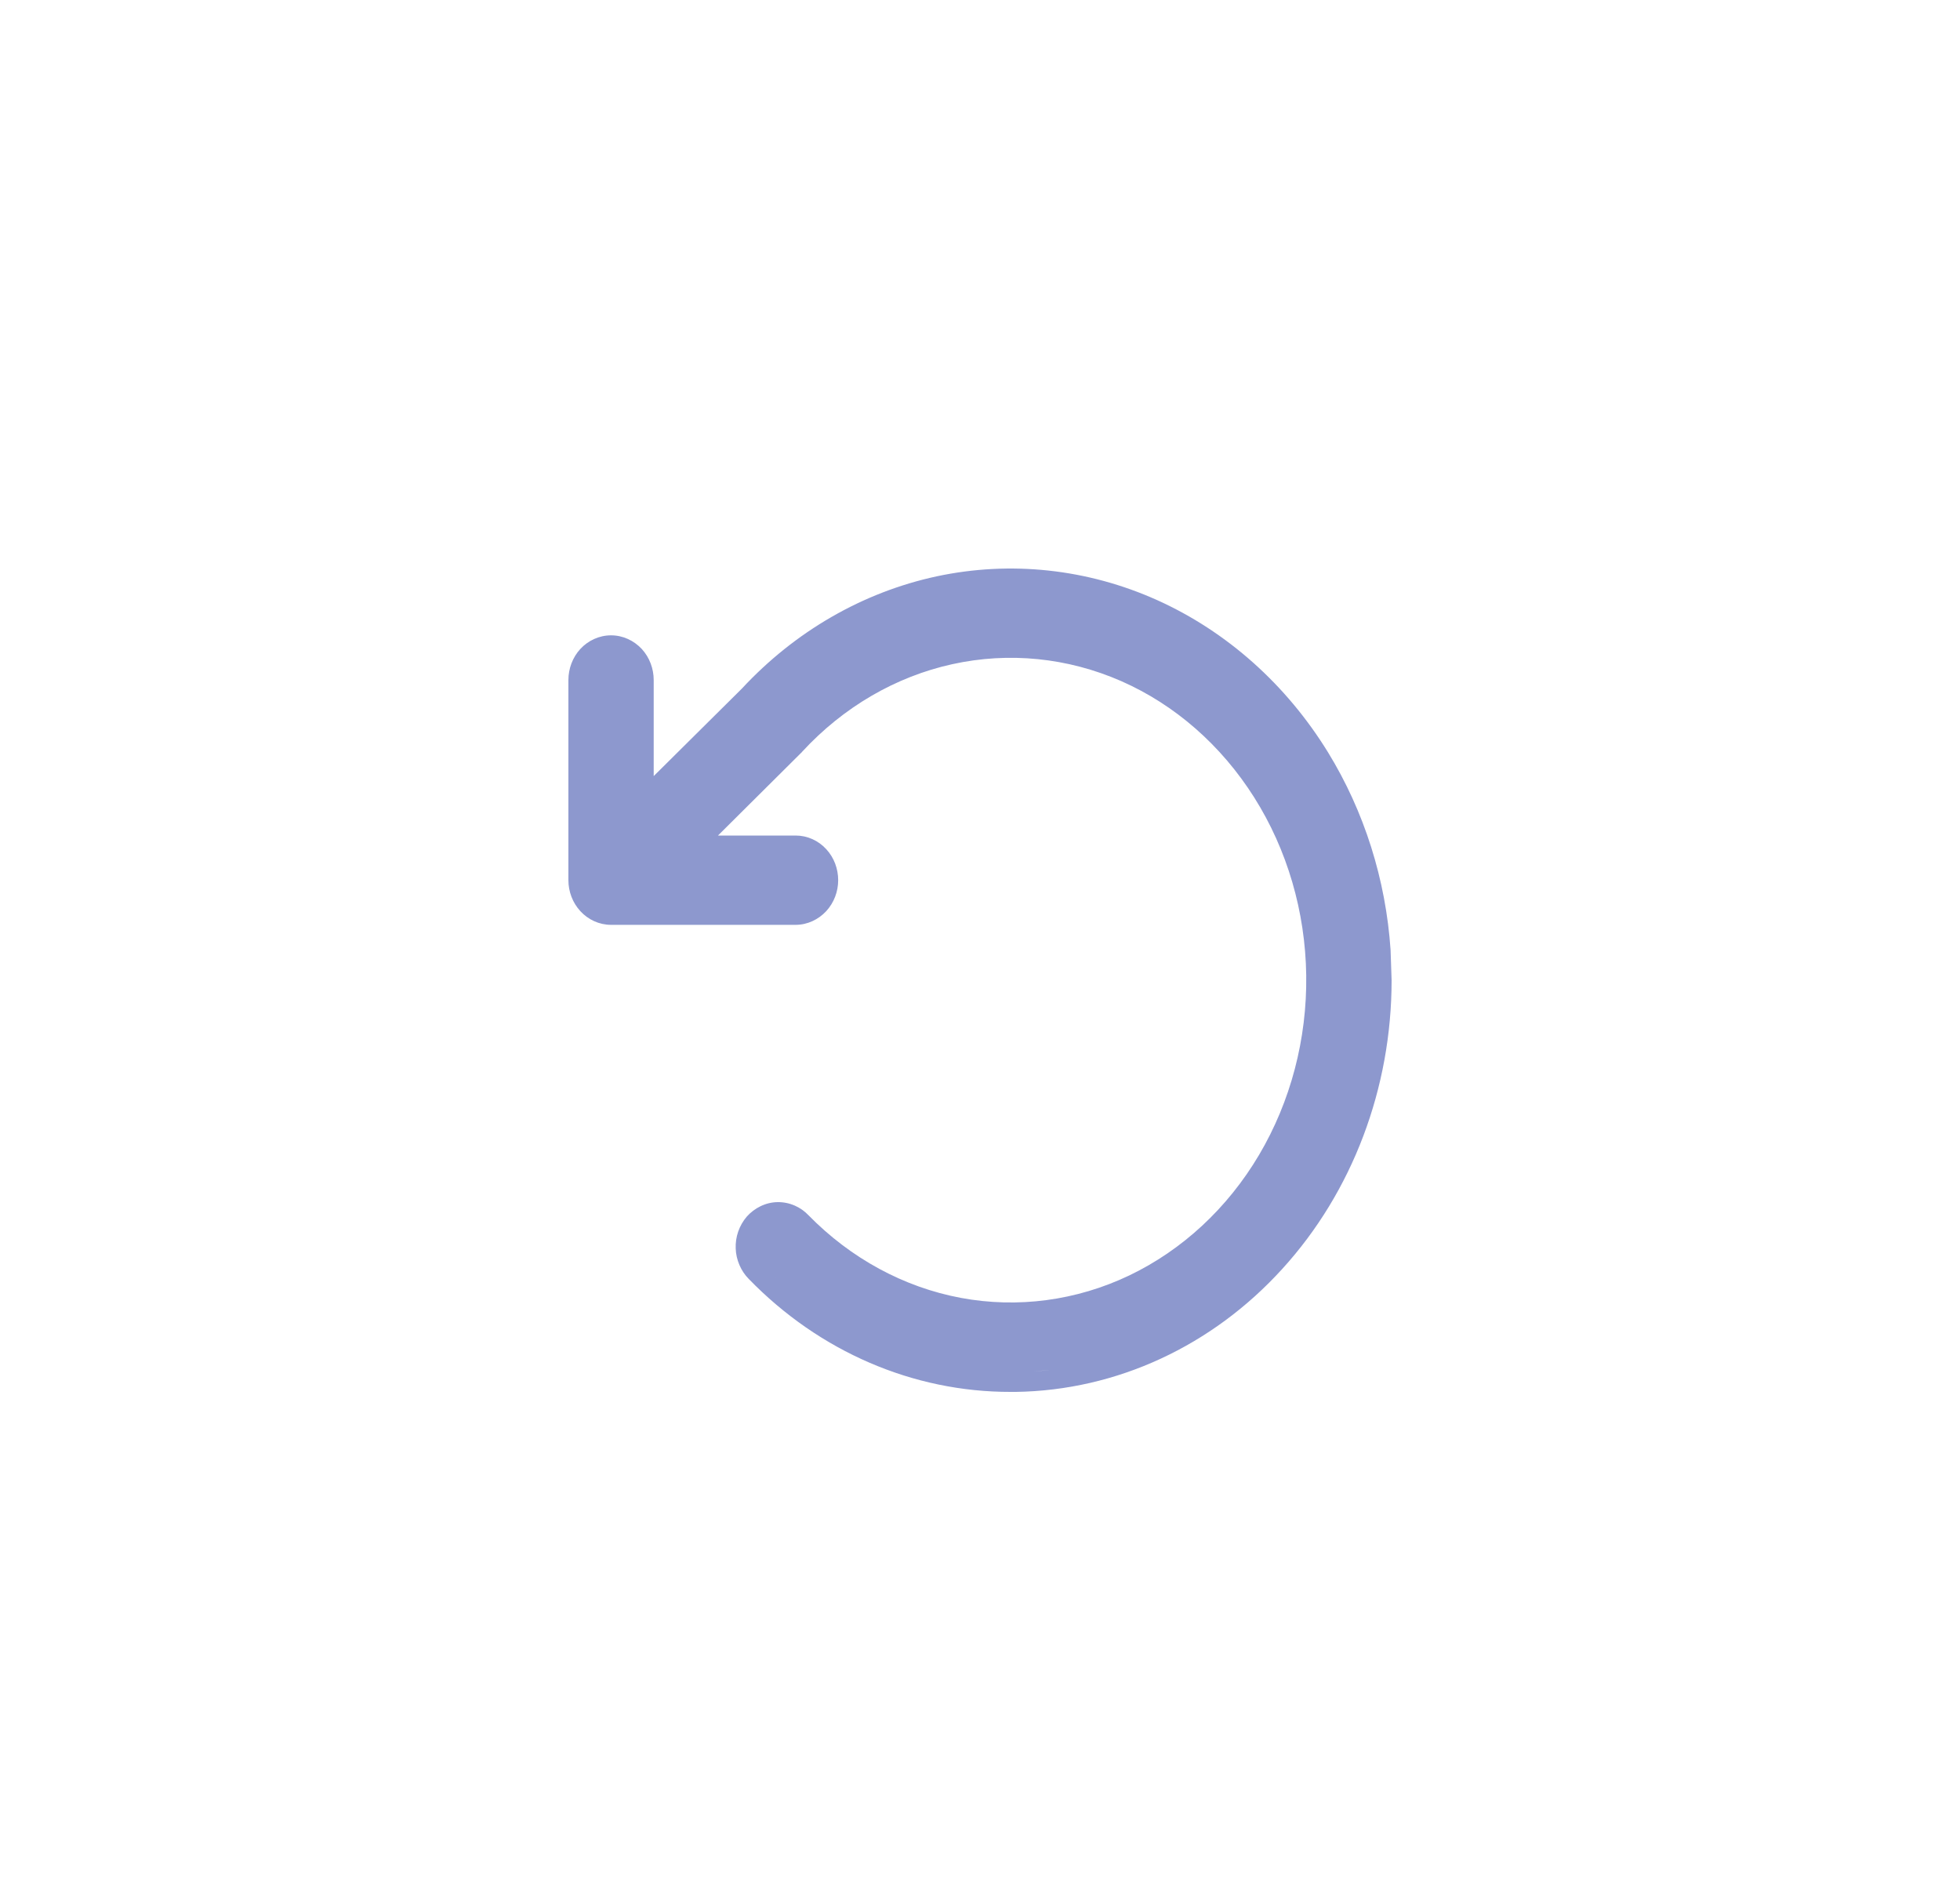 <svg width="25" height="24" viewBox="0 0 25 24" fill="none" xmlns="http://www.w3.org/2000/svg">
<path fill-rule="evenodd" clip-rule="evenodd" d="M11.946 7.35C12.892 7.148 13.873 7.254 14.762 7.654C15.651 8.055 16.408 8.731 16.939 9.594C17.402 10.348 17.676 11.217 17.737 12.114L17.75 12.501C17.75 13.875 17.252 15.197 16.357 16.18C15.463 17.165 14.242 17.731 12.958 17.75H12.893C11.646 17.753 10.449 17.235 9.551 16.31C9.5 16.259 9.46 16.198 9.432 16.133C9.403 16.066 9.386 15.993 9.384 15.921C9.381 15.848 9.392 15.774 9.416 15.705C9.44 15.636 9.477 15.571 9.525 15.515C9.574 15.46 9.634 15.414 9.701 15.382C9.769 15.349 9.843 15.331 9.918 15.33C9.993 15.329 10.068 15.344 10.137 15.374C10.203 15.403 10.263 15.445 10.312 15.497C10.853 16.049 11.529 16.415 12.255 16.551C12.981 16.686 13.729 16.587 14.404 16.265C15.08 15.941 15.657 15.408 16.06 14.727C16.462 14.047 16.672 13.25 16.661 12.438C16.65 11.626 16.419 10.837 15.998 10.17C15.577 9.503 14.986 8.987 14.302 8.686C13.618 8.386 12.868 8.311 12.146 8.47C11.424 8.629 10.758 9.016 10.232 9.586L10.224 9.596L10.216 9.603L9.158 10.655H10.148C10.299 10.655 10.439 10.72 10.539 10.829C10.639 10.937 10.691 11.08 10.691 11.225C10.691 11.369 10.638 11.511 10.539 11.619C10.439 11.727 10.298 11.794 10.148 11.794H7.794C7.643 11.794 7.502 11.728 7.402 11.619C7.303 11.511 7.25 11.369 7.25 11.225V8.672C7.25 8.527 7.303 8.384 7.402 8.276C7.502 8.168 7.643 8.102 7.794 8.102C7.945 8.102 8.085 8.168 8.186 8.276C8.285 8.384 8.338 8.527 8.338 8.672V9.897L9.463 8.781C10.14 8.052 11.004 7.553 11.946 7.35ZM13.181 17.49L13.377 17.471L13.382 17.471C13.315 17.478 13.248 17.485 13.181 17.49ZM9.913 16.313C9.907 16.307 9.9 16.302 9.894 16.296L9.883 16.286C9.893 16.295 9.903 16.304 9.913 16.313Z" fill="#8D98CE"/>
</svg>

